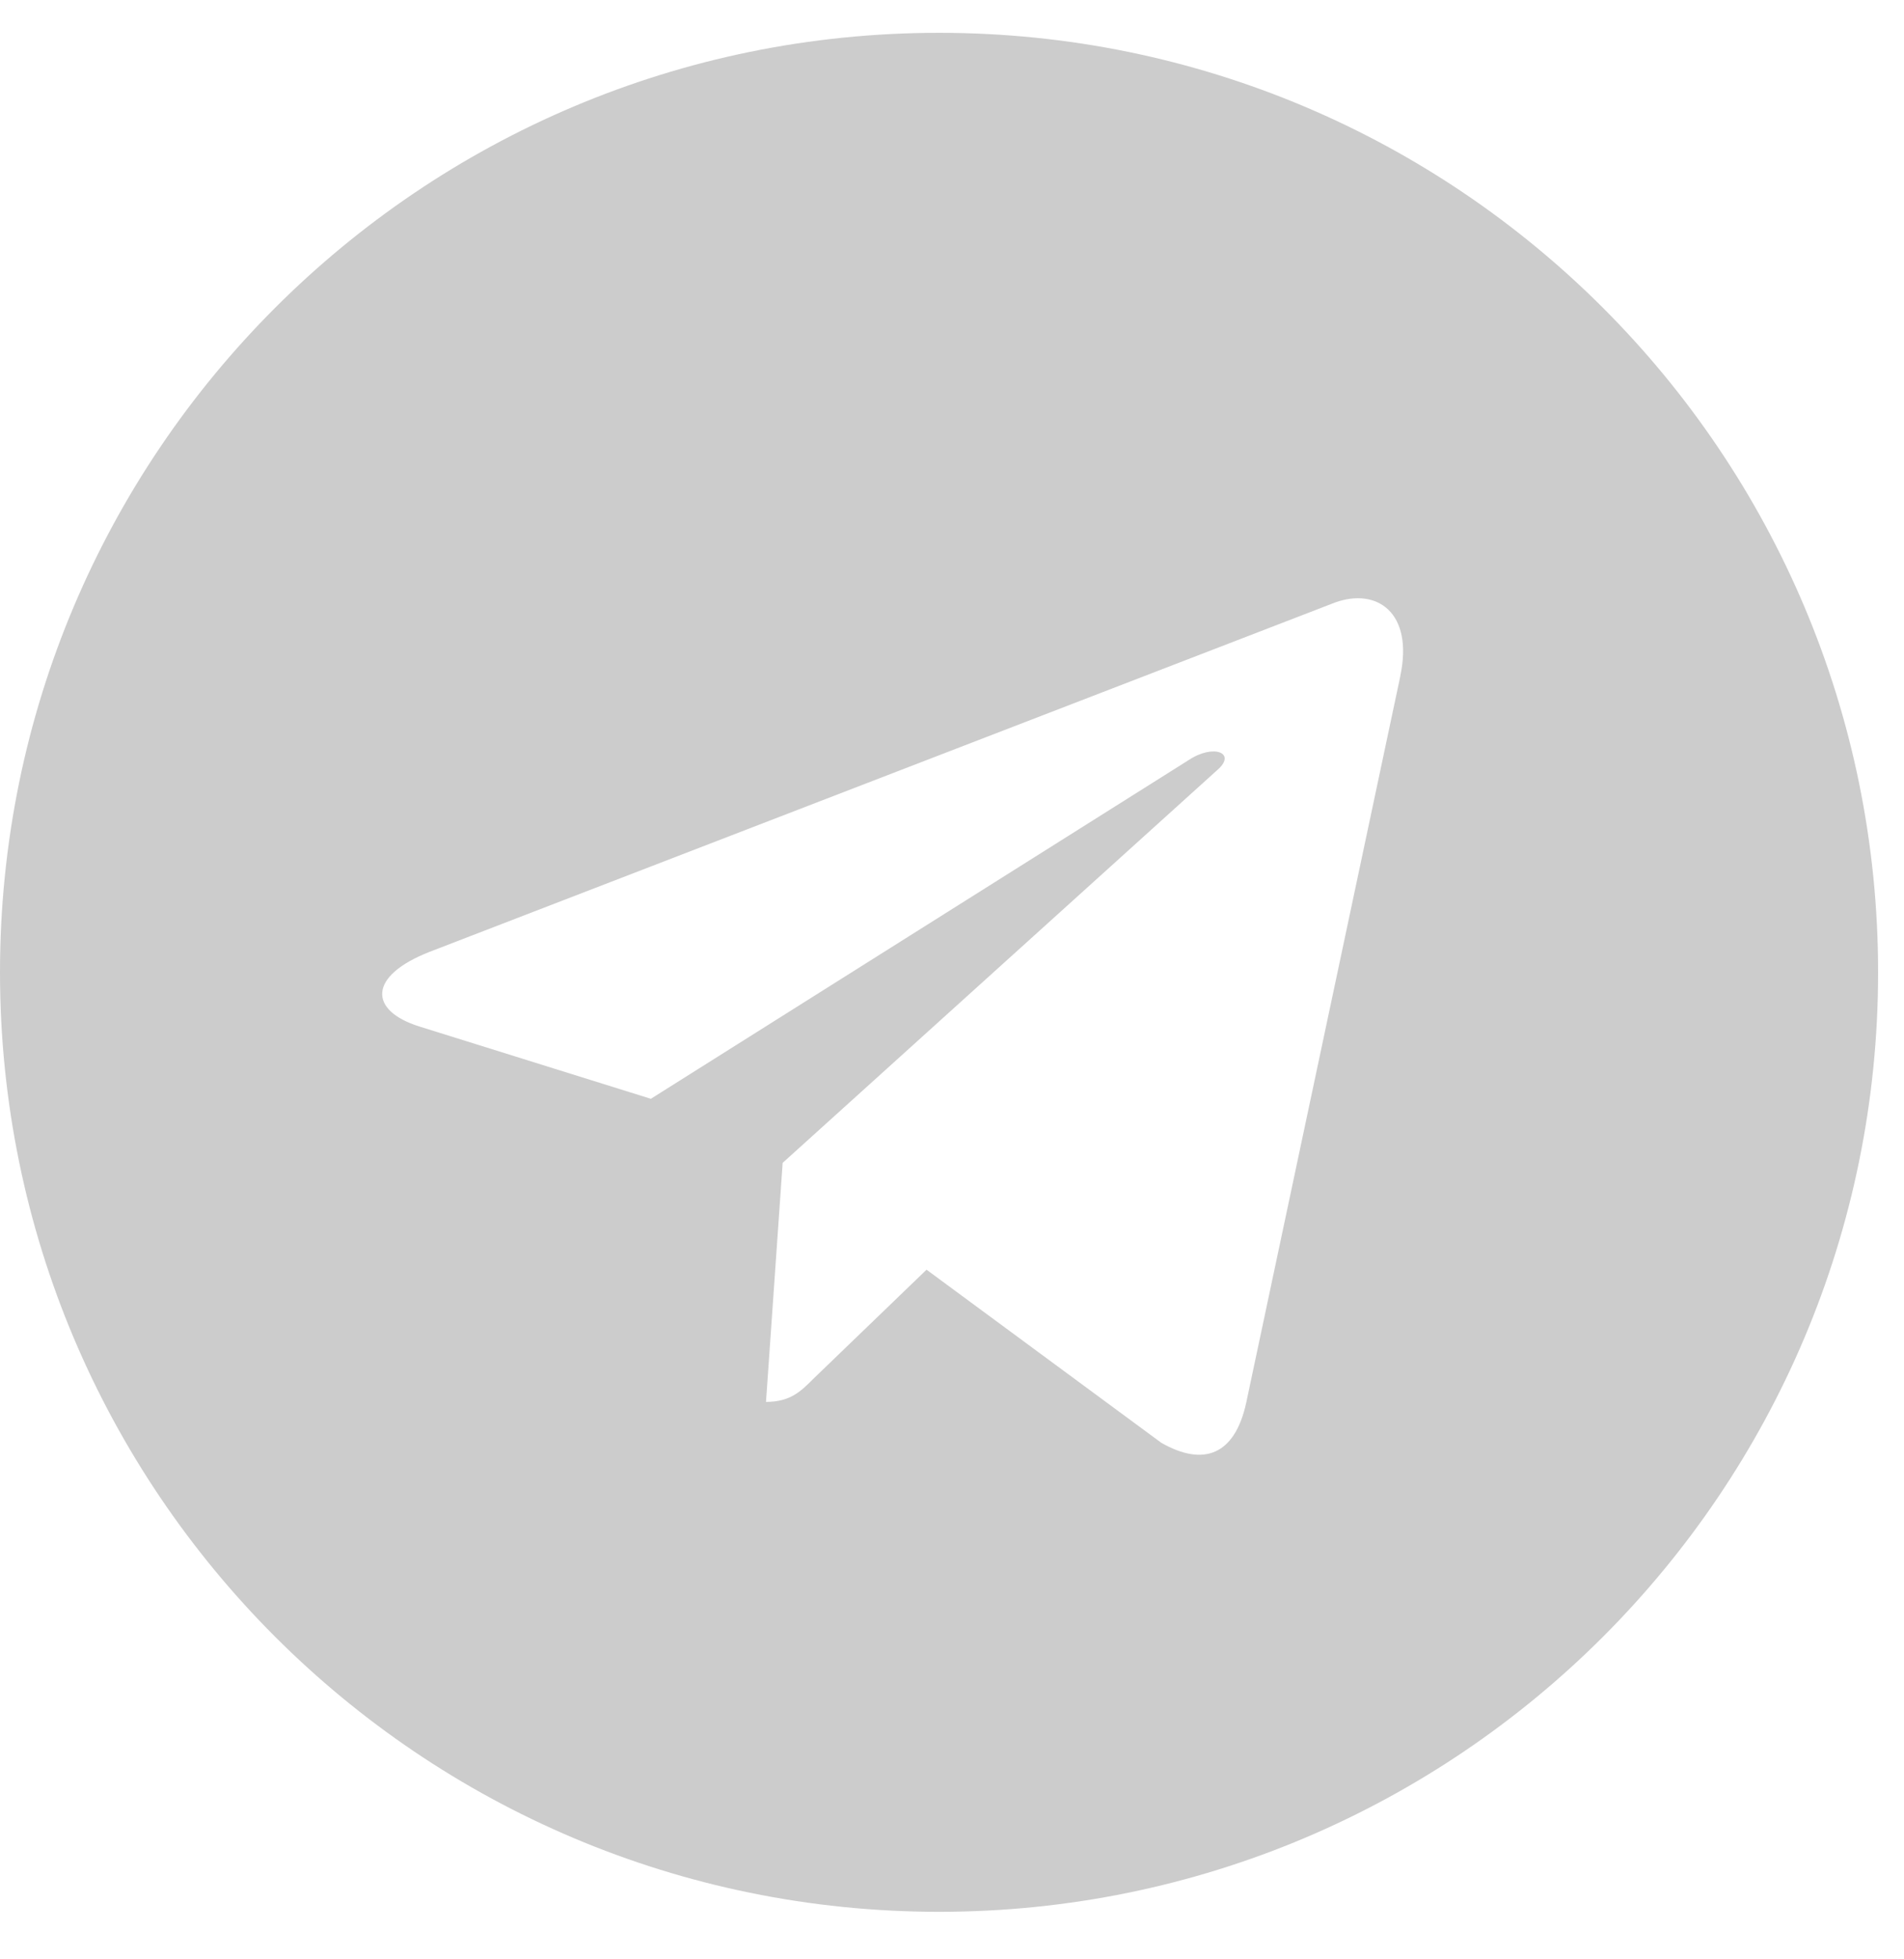 <svg width="35" height="36" viewBox="0 0 35 36" fill="none" xmlns="http://www.w3.org/2000/svg">
<path d="M17.262 0.603C7.726 0.603 0 8.329 0 17.865C0 27.4 7.727 35.127 17.262 35.127C26.798 35.127 34.524 27.4 34.524 17.865C34.524 8.329 26.797 0.603 17.262 0.603ZM25.74 12.429L22.907 25.78C22.698 26.726 22.134 26.956 21.348 26.51L17.032 23.329L14.951 25.334C14.722 25.564 14.527 25.758 14.081 25.758L14.387 21.366L22.385 14.141C22.733 13.834 22.308 13.661 21.848 13.967L11.964 20.189L7.704 18.859C6.779 18.567 6.758 17.934 7.899 17.488L24.542 11.07C25.315 10.792 25.99 11.258 25.739 12.428L25.74 12.429Z" fill="#CCCCCC"/>
</svg>

